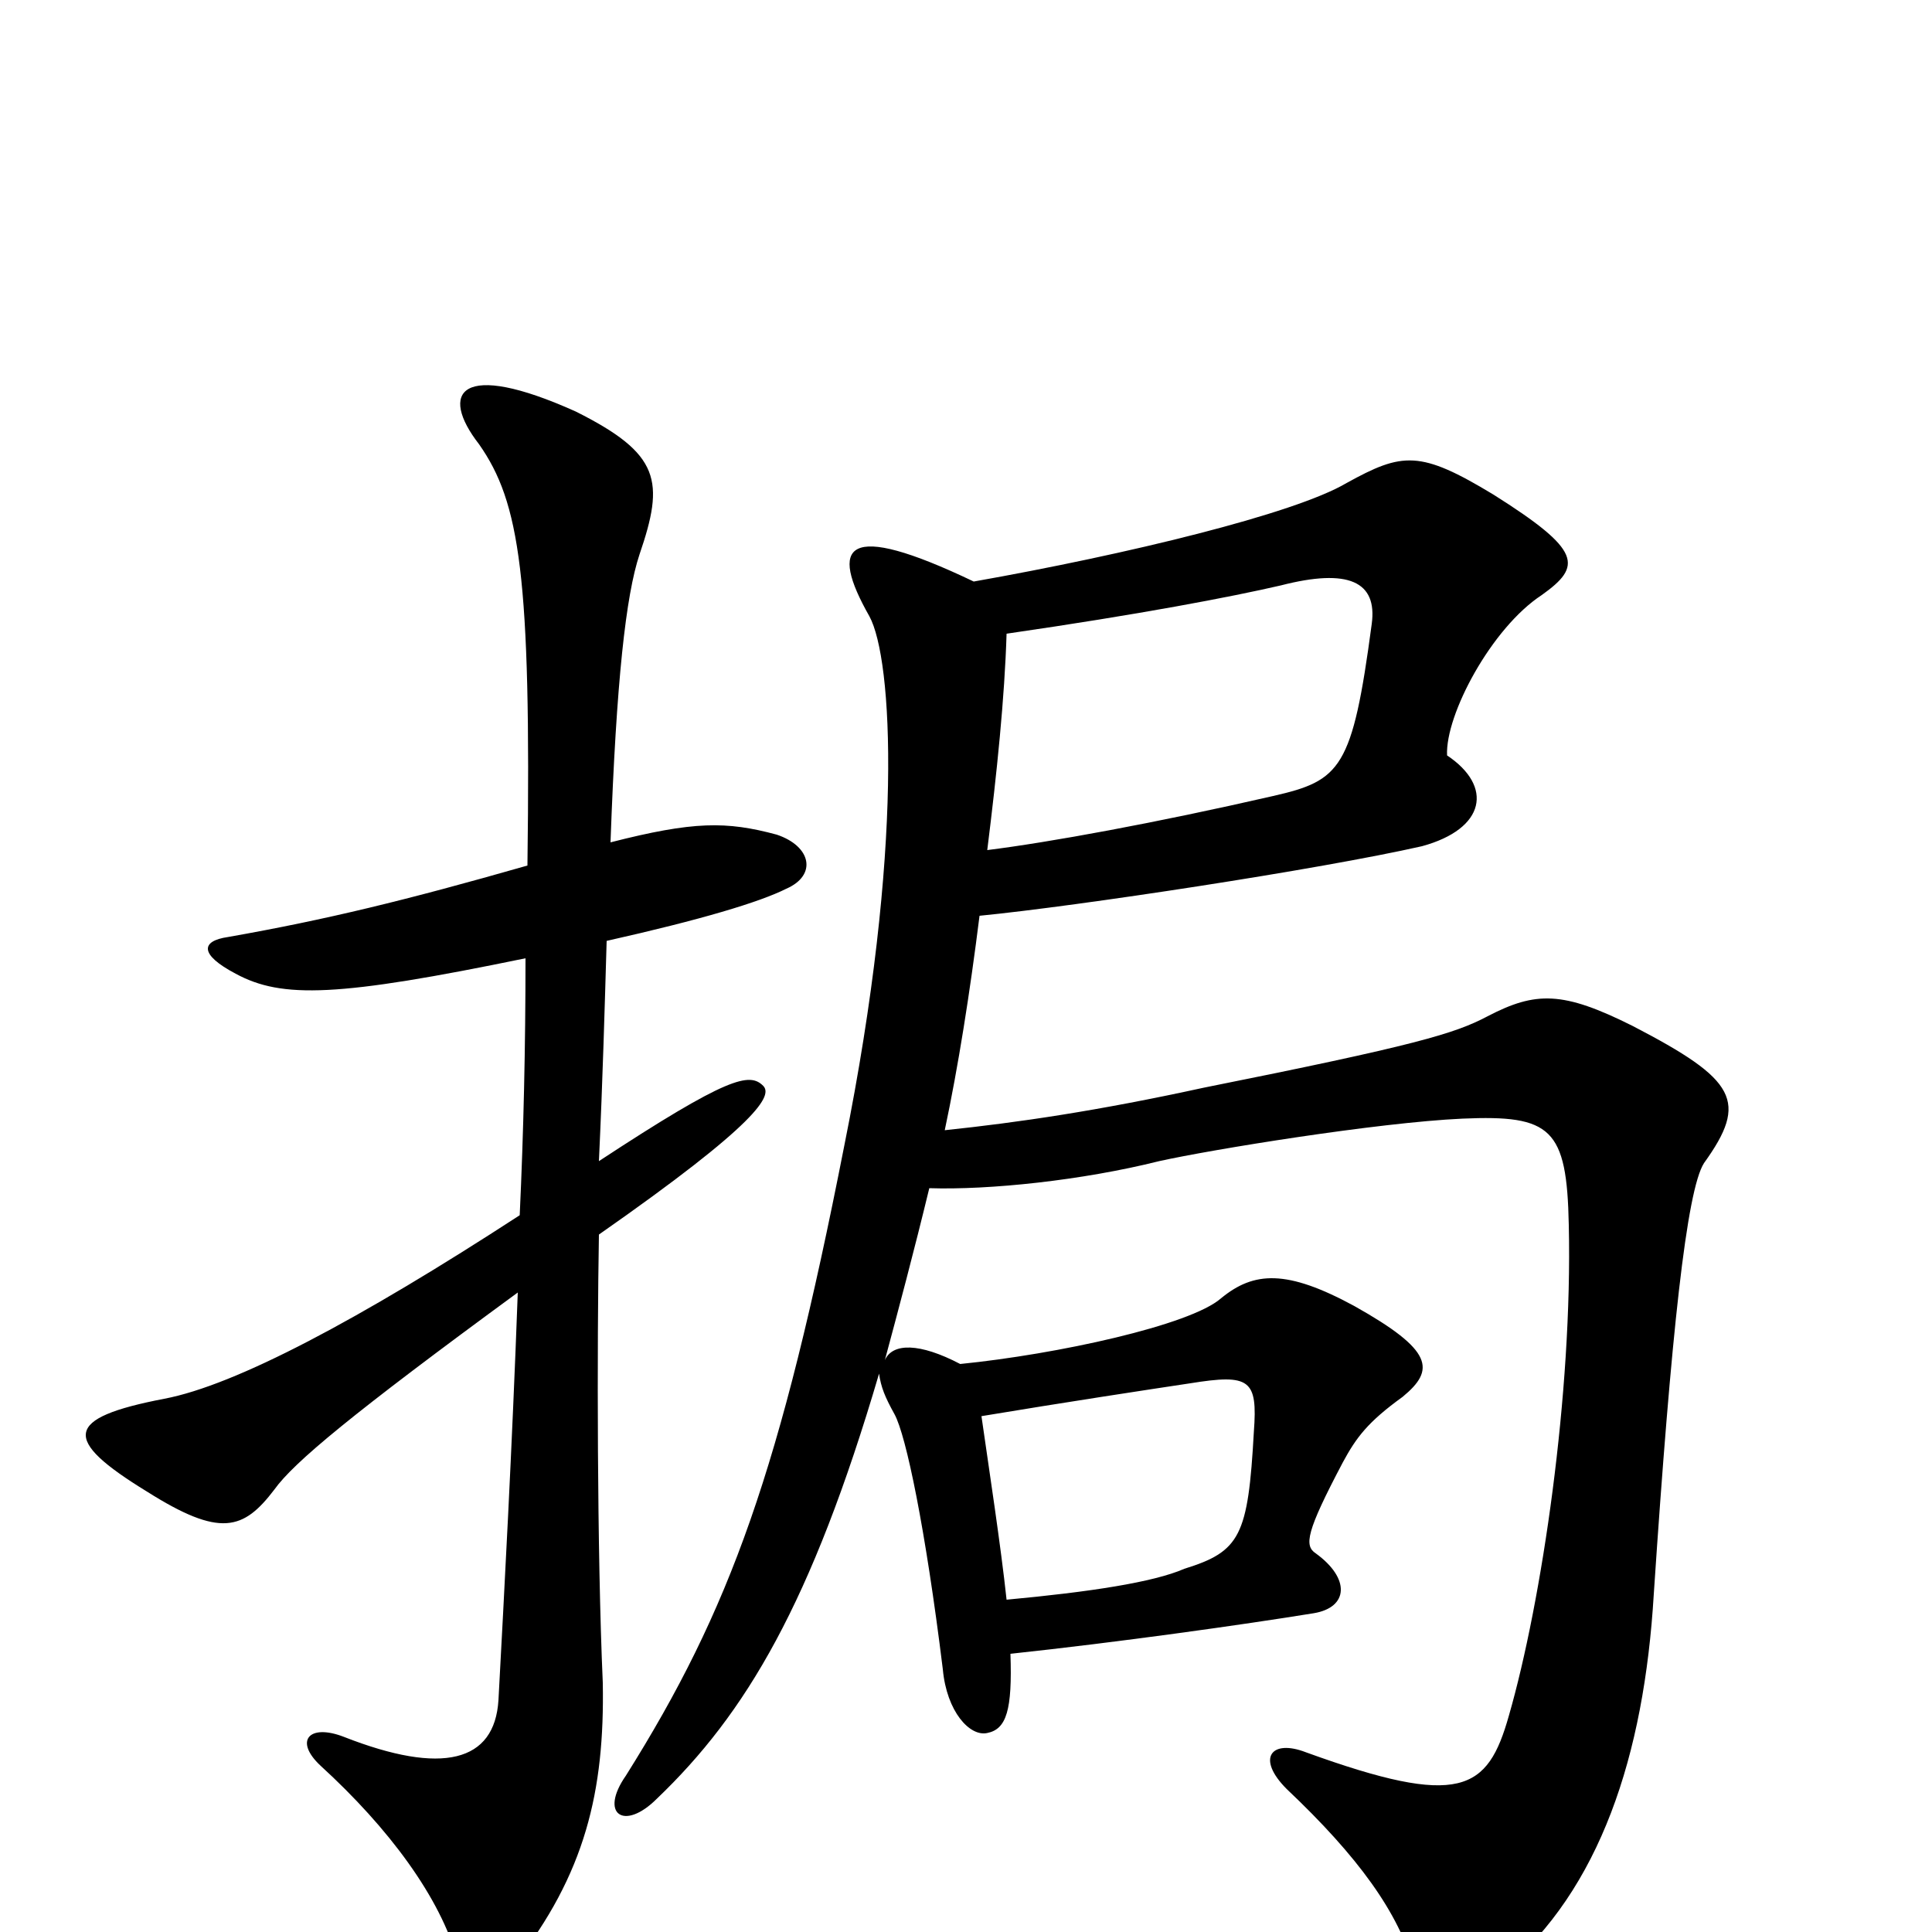 <svg xmlns="http://www.w3.org/2000/svg" viewBox="0 -1000 1000 1000">
	<path fill="#000000" d="M521 -172C518 -200 512 -239 508 -267C550 -274 596 -281 616 -284C647 -289 651 -286 649 -259C646 -205 642 -197 613 -188C597 -181 564 -176 521 -172ZM504 -699C437 -731 429 -718 450 -681C462 -659 468 -561 437 -407C404 -239 378 -167 324 -81C310 -61 323 -52 340 -69C386 -113 420 -170 455 -289C456 -282 458 -277 463 -268C469 -257 479 -209 488 -136C490 -114 502 -101 511 -103C521 -105 524 -115 523 -144C579 -150 643 -159 680 -165C698 -168 699 -183 681 -196C675 -200 676 -207 695 -243C702 -256 708 -264 726 -277C743 -291 742 -301 701 -324C666 -343 649 -342 632 -328C616 -314 547 -299 497 -294C476 -305 462 -305 458 -296C465 -322 473 -352 481 -385C512 -384 560 -389 600 -399C627 -405 713 -419 757 -421C803 -423 811 -416 812 -366C814 -279 798 -171 781 -112C770 -73 756 -64 676 -93C658 -100 650 -90 666 -74C703 -39 724 -10 732 19C738 40 753 41 778 20C828 -22 851 -91 856 -175C865 -310 873 -384 882 -398C905 -430 899 -441 845 -469C809 -487 795 -487 770 -474C753 -465 733 -459 623 -437C568 -425 527 -419 489 -415C496 -448 502 -486 507 -526C558 -531 683 -550 736 -562C769 -571 773 -593 749 -609C748 -630 772 -675 798 -692C819 -707 819 -715 773 -744C735 -767 726 -766 697 -750C670 -734 583 -713 504 -699ZM511 -560C516 -600 520 -639 521 -672C590 -682 637 -691 663 -697C698 -706 713 -699 710 -677C700 -602 694 -596 659 -588C598 -574 543 -564 511 -560ZM272 -504C272 -458 271 -414 269 -371C186 -317 122 -283 85 -276C33 -266 32 -255 76 -228C114 -204 126 -208 142 -229C152 -243 182 -268 268 -331C265 -249 261 -176 258 -120C256 -88 229 -81 178 -101C160 -108 152 -99 166 -86C201 -54 228 -18 237 15C241 30 257 29 266 17C303 -30 313 -73 312 -129C309 -197 309 -304 310 -361C393 -419 400 -433 395 -438C388 -445 377 -443 310 -399C312 -442 313 -479 314 -513C363 -524 393 -533 407 -540C423 -547 420 -562 402 -568C376 -575 359 -575 316 -564C319 -648 324 -692 331 -713C344 -751 342 -765 298 -787C238 -814 227 -797 248 -770C269 -740 275 -702 273 -552C210 -534 169 -524 118 -515C104 -513 103 -506 122 -496C146 -483 175 -484 272 -504Z"/>
</svg>